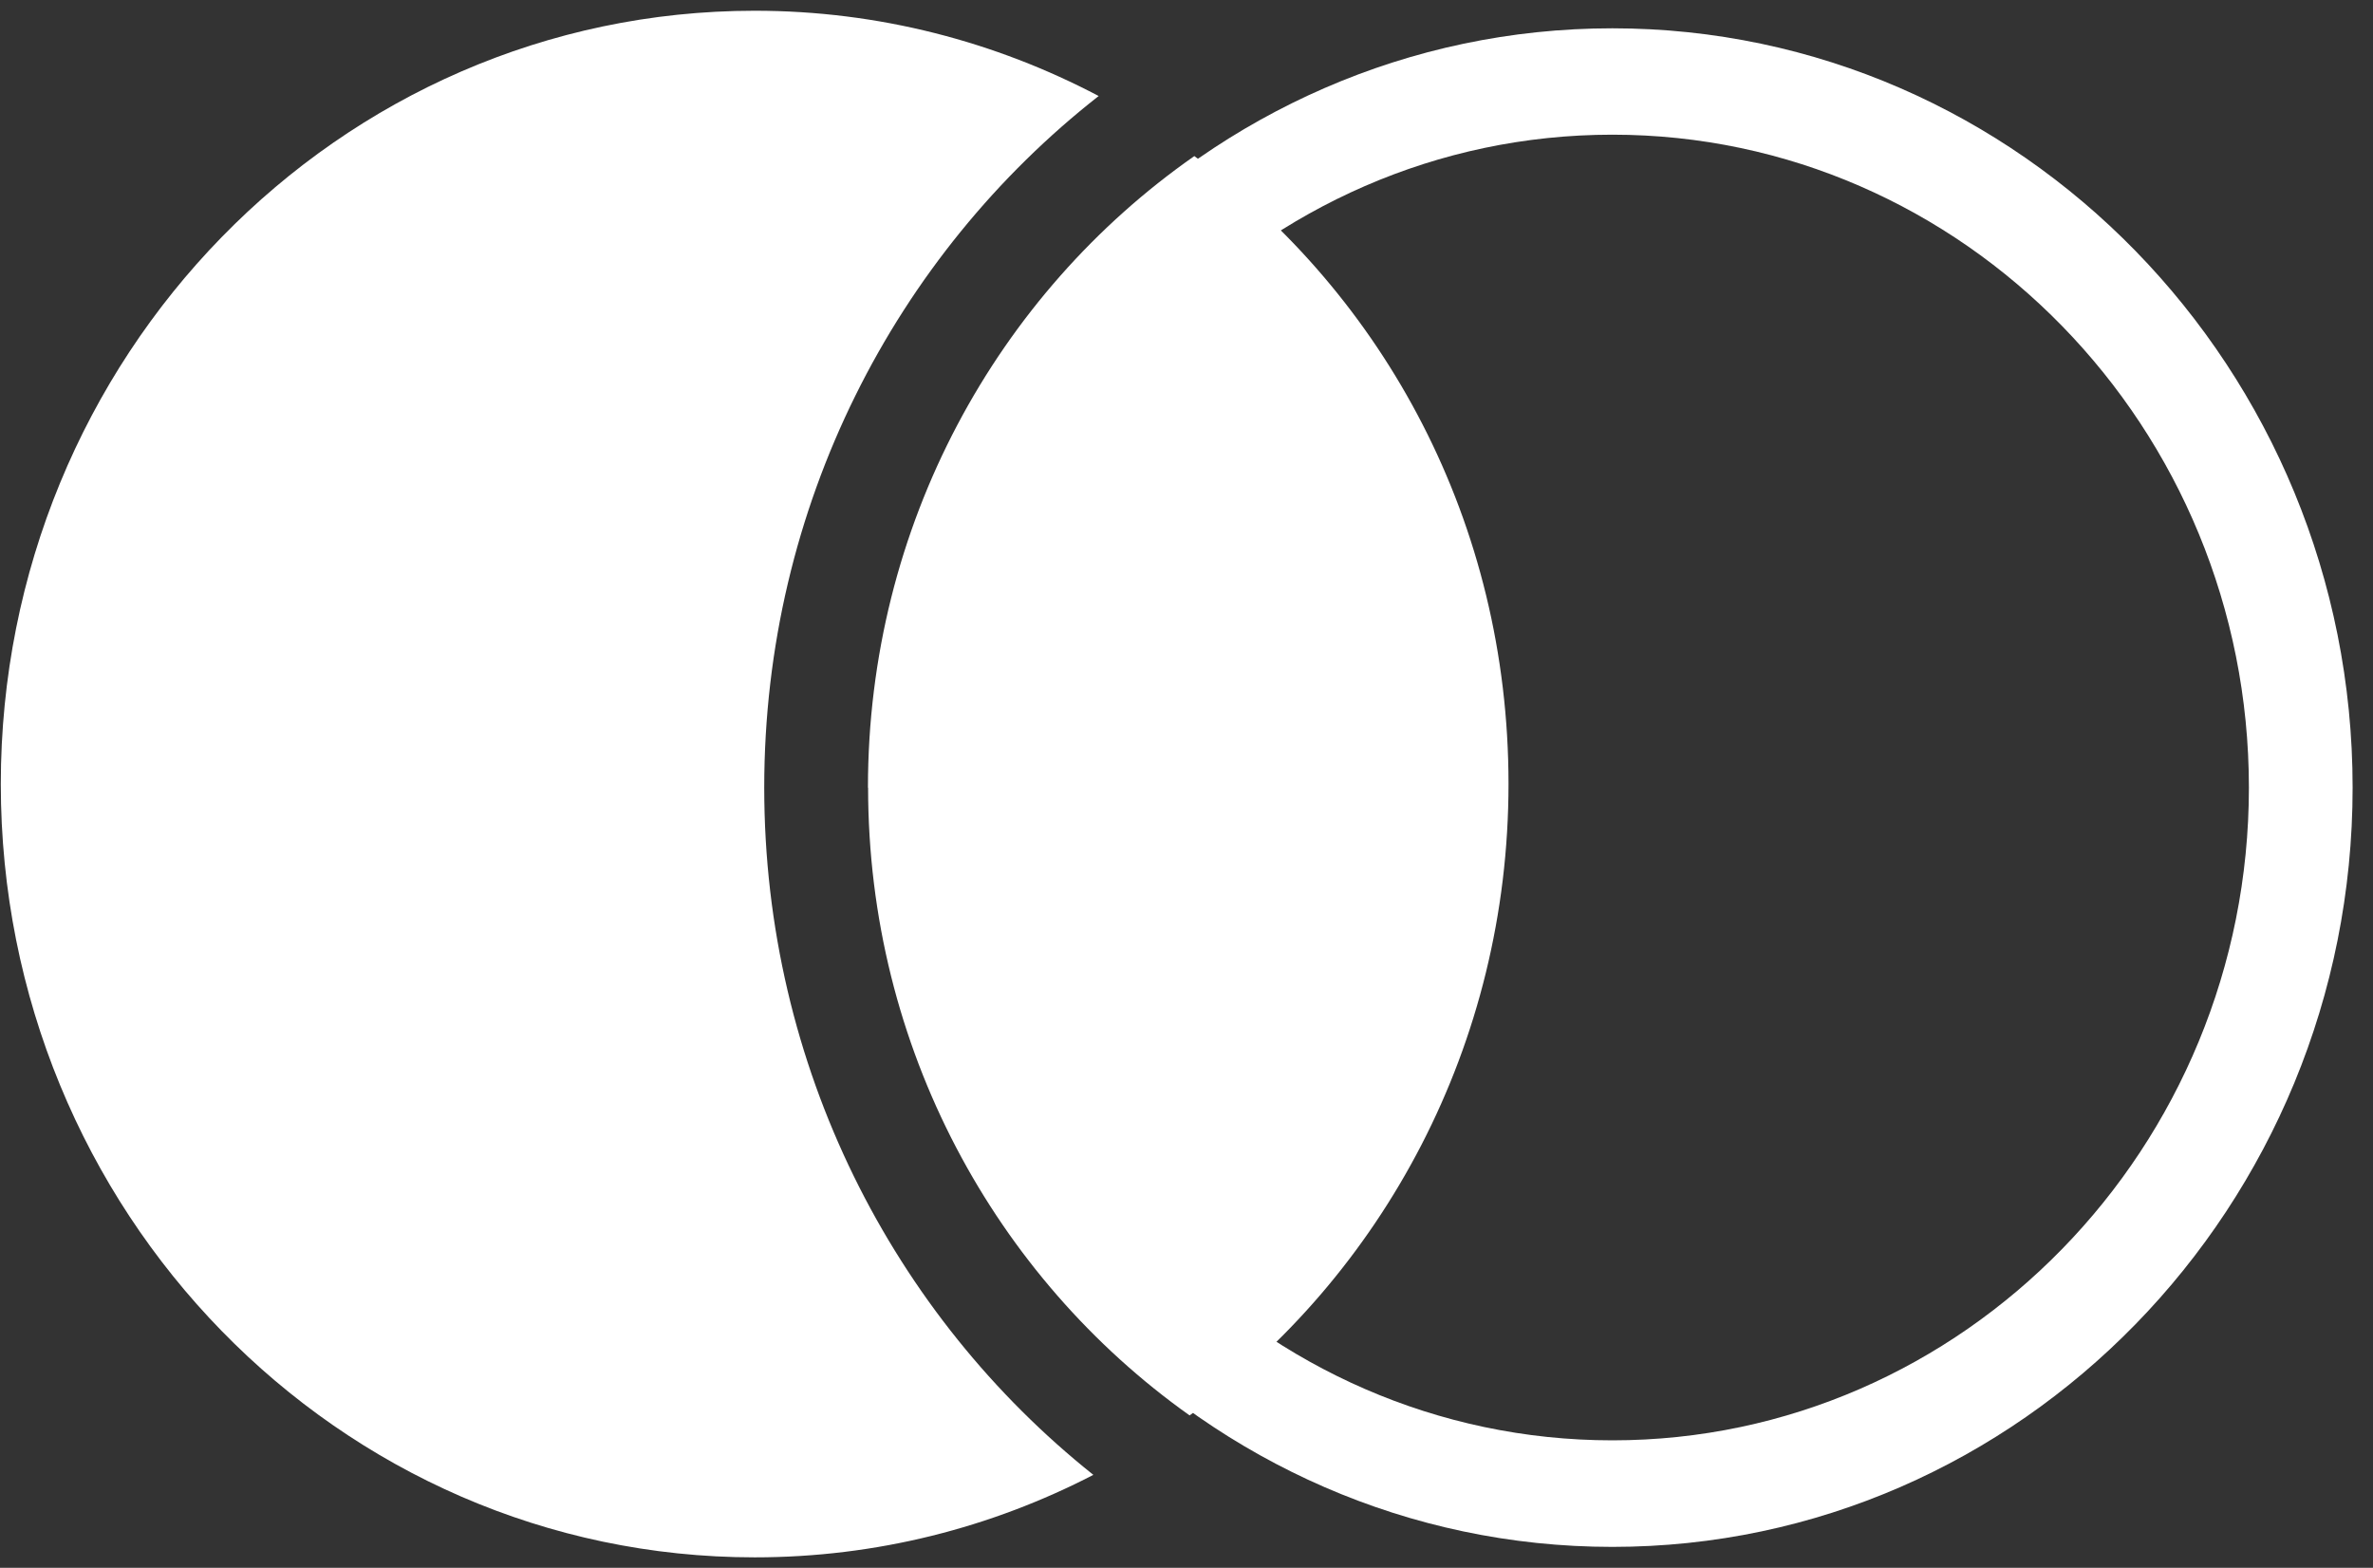 <svg width="112" height="74" viewBox="0 0 112 74" fill="none" xmlns="http://www.w3.org/2000/svg">
<rect x="0" y="0" width="112" height="74" fill="#333333" stroke="none"/>
<path d="M40.972 37.174C40.972 49.445 46.987 60.303 56.146 66.807C65.251 60.198 71.198 49.313 71.198 37C71.198 24.687 65.346 13.99 56.37 7.367C47.075 13.858 40.965 24.792 40.965 37.174H40.972Z" fill="white"/>
<path d="M36.07 37.174C36.07 23.879 42.269 12.04 51.855 4.532C46.987 1.97 41.474 0.507 35.622 0.507C15.966 0.507 0.038 16.845 0.038 37.007C0.038 57.169 15.966 73.507 35.622 73.507C41.372 73.507 46.797 72.1 51.604 69.614C42.167 62.093 36.07 50.358 36.07 37.174Z" fill="white"/>
<path d="M76.1 73.013C56.832 73.013 41.162 56.932 41.162 37.174C41.162 17.416 56.839 1.336 76.1 1.336C95.362 1.336 111.038 17.416 111.038 37.174C111.038 56.932 95.362 73.013 76.1 73.013ZM76.1 6.357C59.534 6.357 46.064 20.181 46.064 37.174C46.064 54.167 59.541 67.984 76.1 67.984C92.659 67.984 106.143 54.16 106.143 37.174C106.143 20.188 92.666 6.357 76.1 6.357Z" fill="white"/>
</svg>
